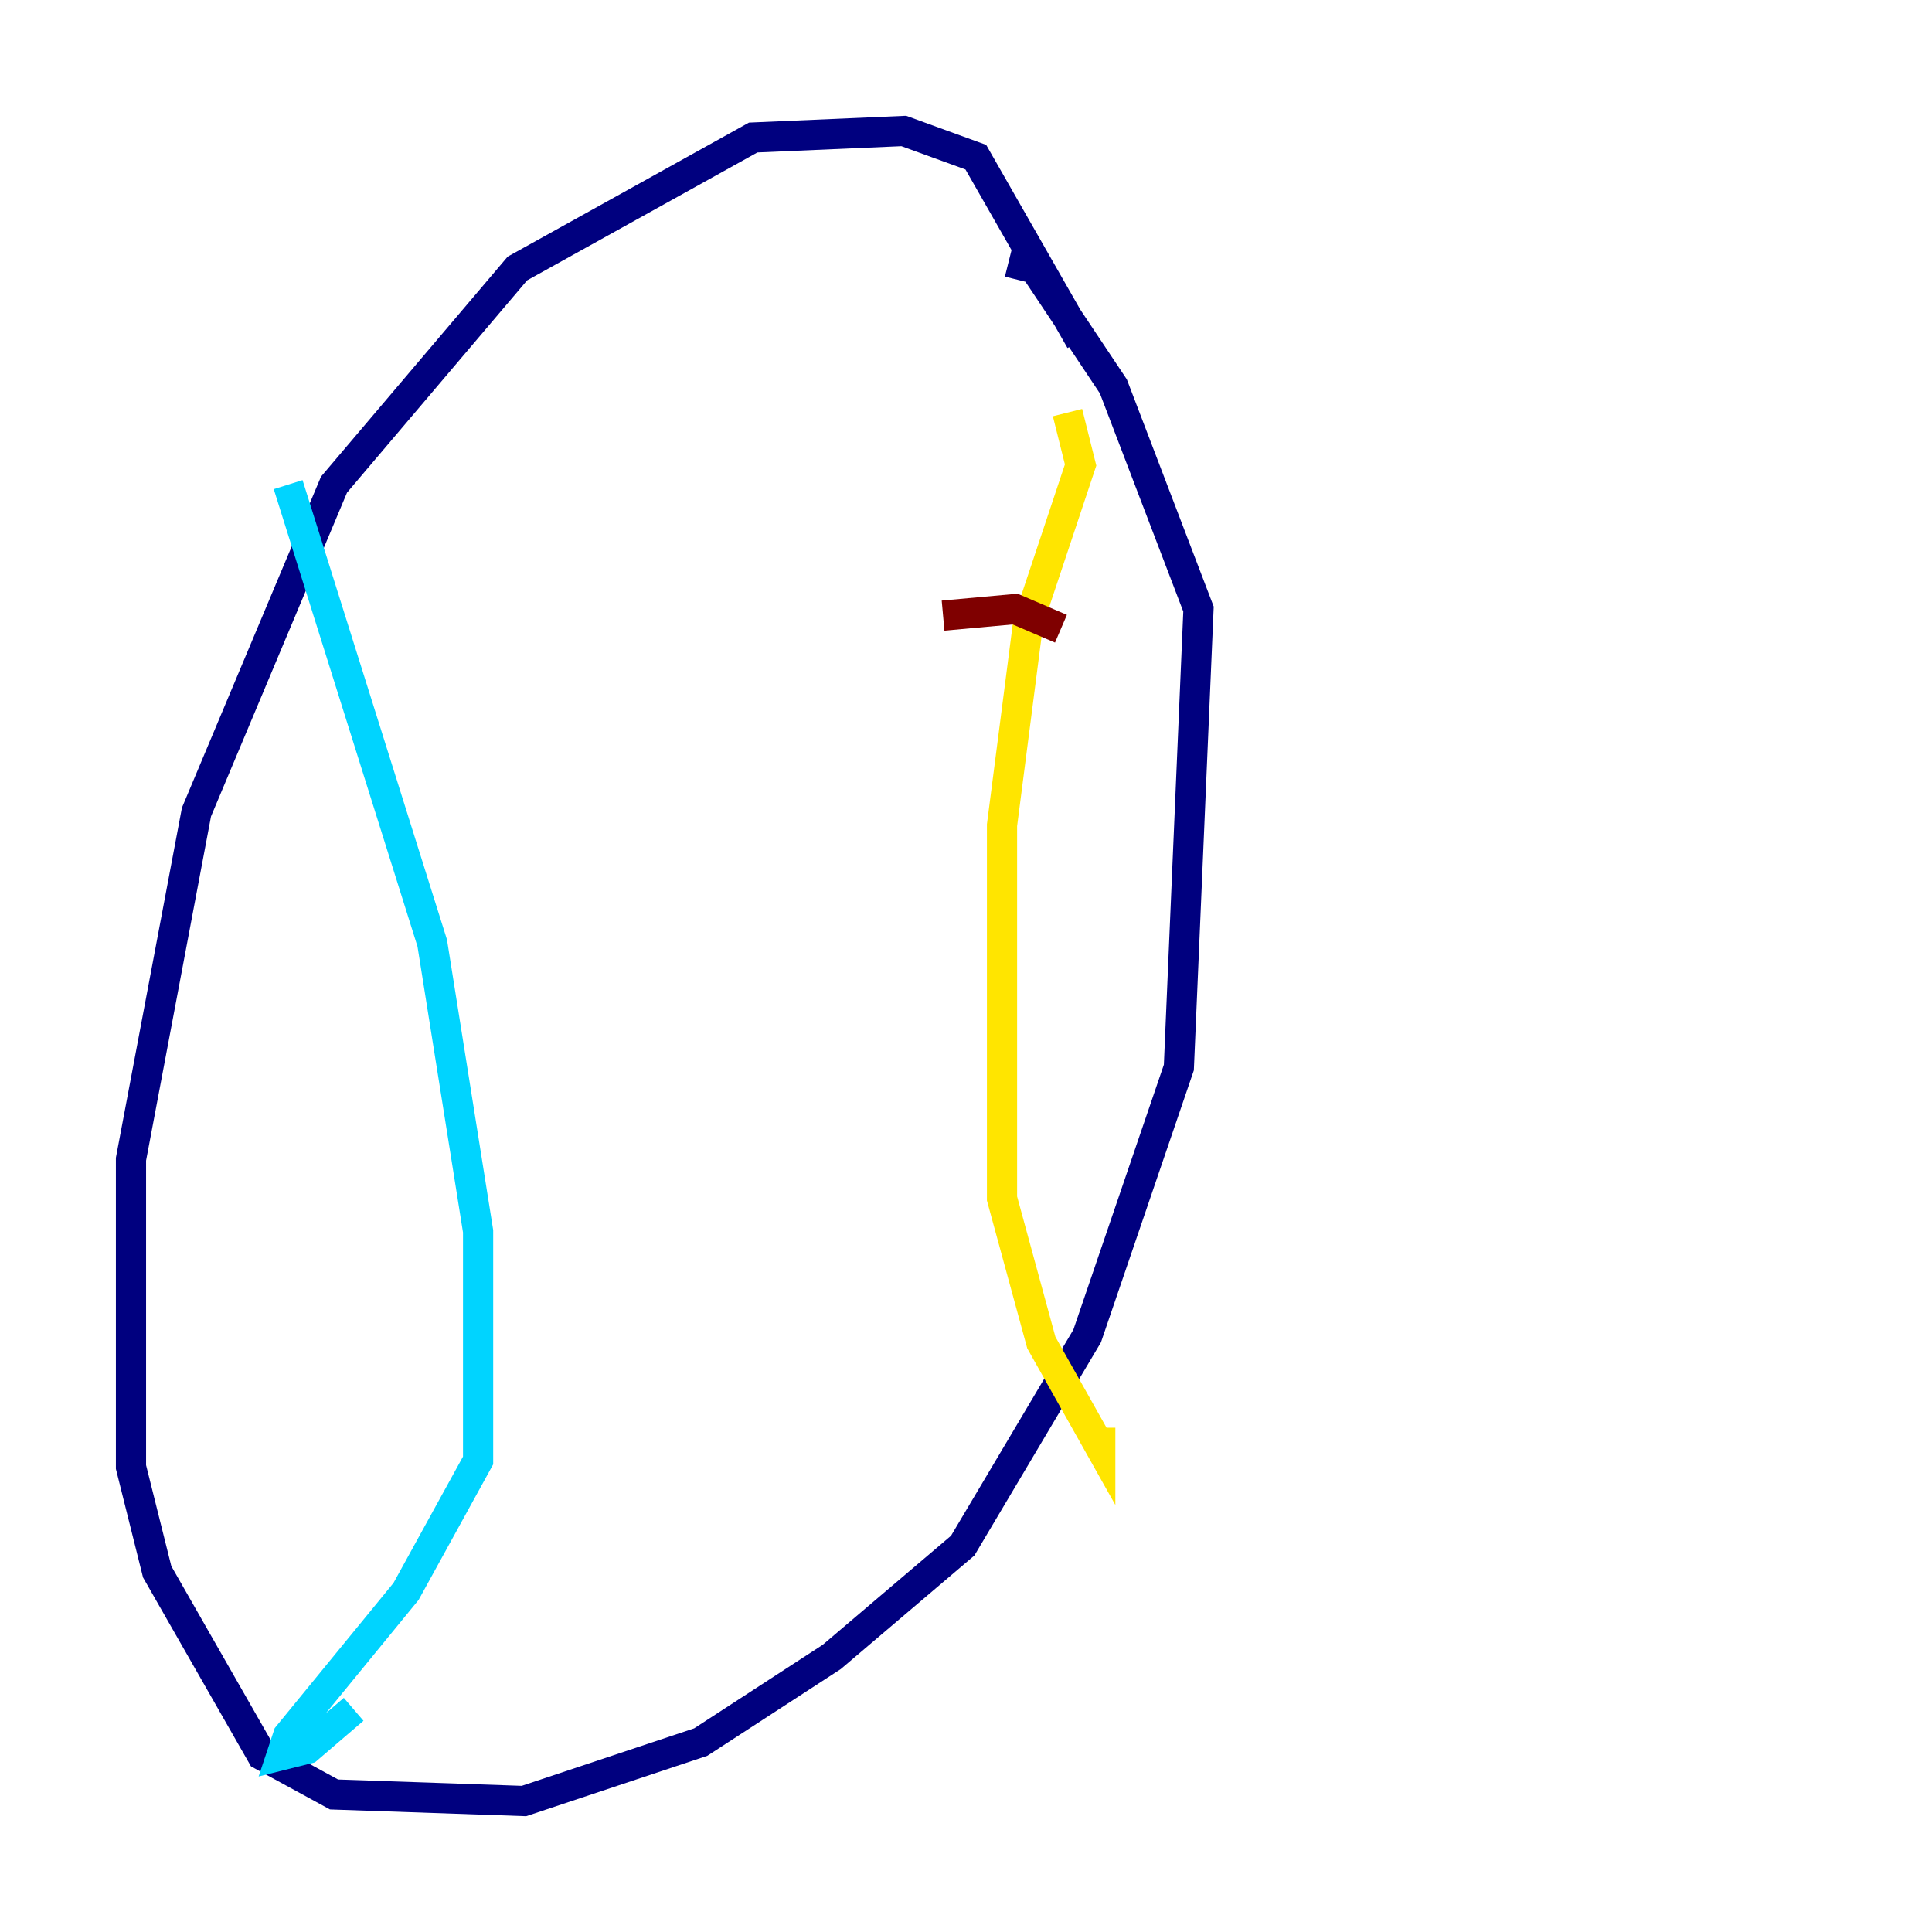 <?xml version="1.0" encoding="utf-8" ?>
<svg baseProfile="tiny" height="128" version="1.2" viewBox="0,0,128,128" width="128" xmlns="http://www.w3.org/2000/svg" xmlns:ev="http://www.w3.org/2001/xml-events" xmlns:xlink="http://www.w3.org/1999/xlink"><defs /><polyline fill="none" points="71.593,22.563 64.651,10.414 59.878,8.678 49.898,9.112 34.278,17.79 22.129,32.108 13.017,53.803 8.678,76.8 8.678,97.193 10.414,104.136 17.356,116.285 22.129,118.888 34.712,119.322 46.427,115.417 55.105,109.776 63.783,102.4 72.027,88.515 78.102,70.725 79.403,40.352 73.763,25.6 68.556,17.79 66.82,17.356" stroke="#00007f" stroke-width="2" /><polyline fill="none" points="19.091,32.108 28.637,62.481 31.675,81.573 31.675,96.759 26.902,105.437 19.091,114.983 18.658,116.285 20.393,115.851 23.43,113.248" stroke="#00d4ff" stroke-width="2" /><polyline fill="none" points="70.725,27.336 71.593,30.807 68.122,41.22 66.386,54.671 66.386,79.403 68.99,88.949 72.895,95.891 72.895,94.59" stroke="#ffe500" stroke-width="2" /><polyline fill="none" points="62.481,40.786 67.254,40.352 70.291,41.654" stroke="#7f0000" stroke-width="2" /></svg>